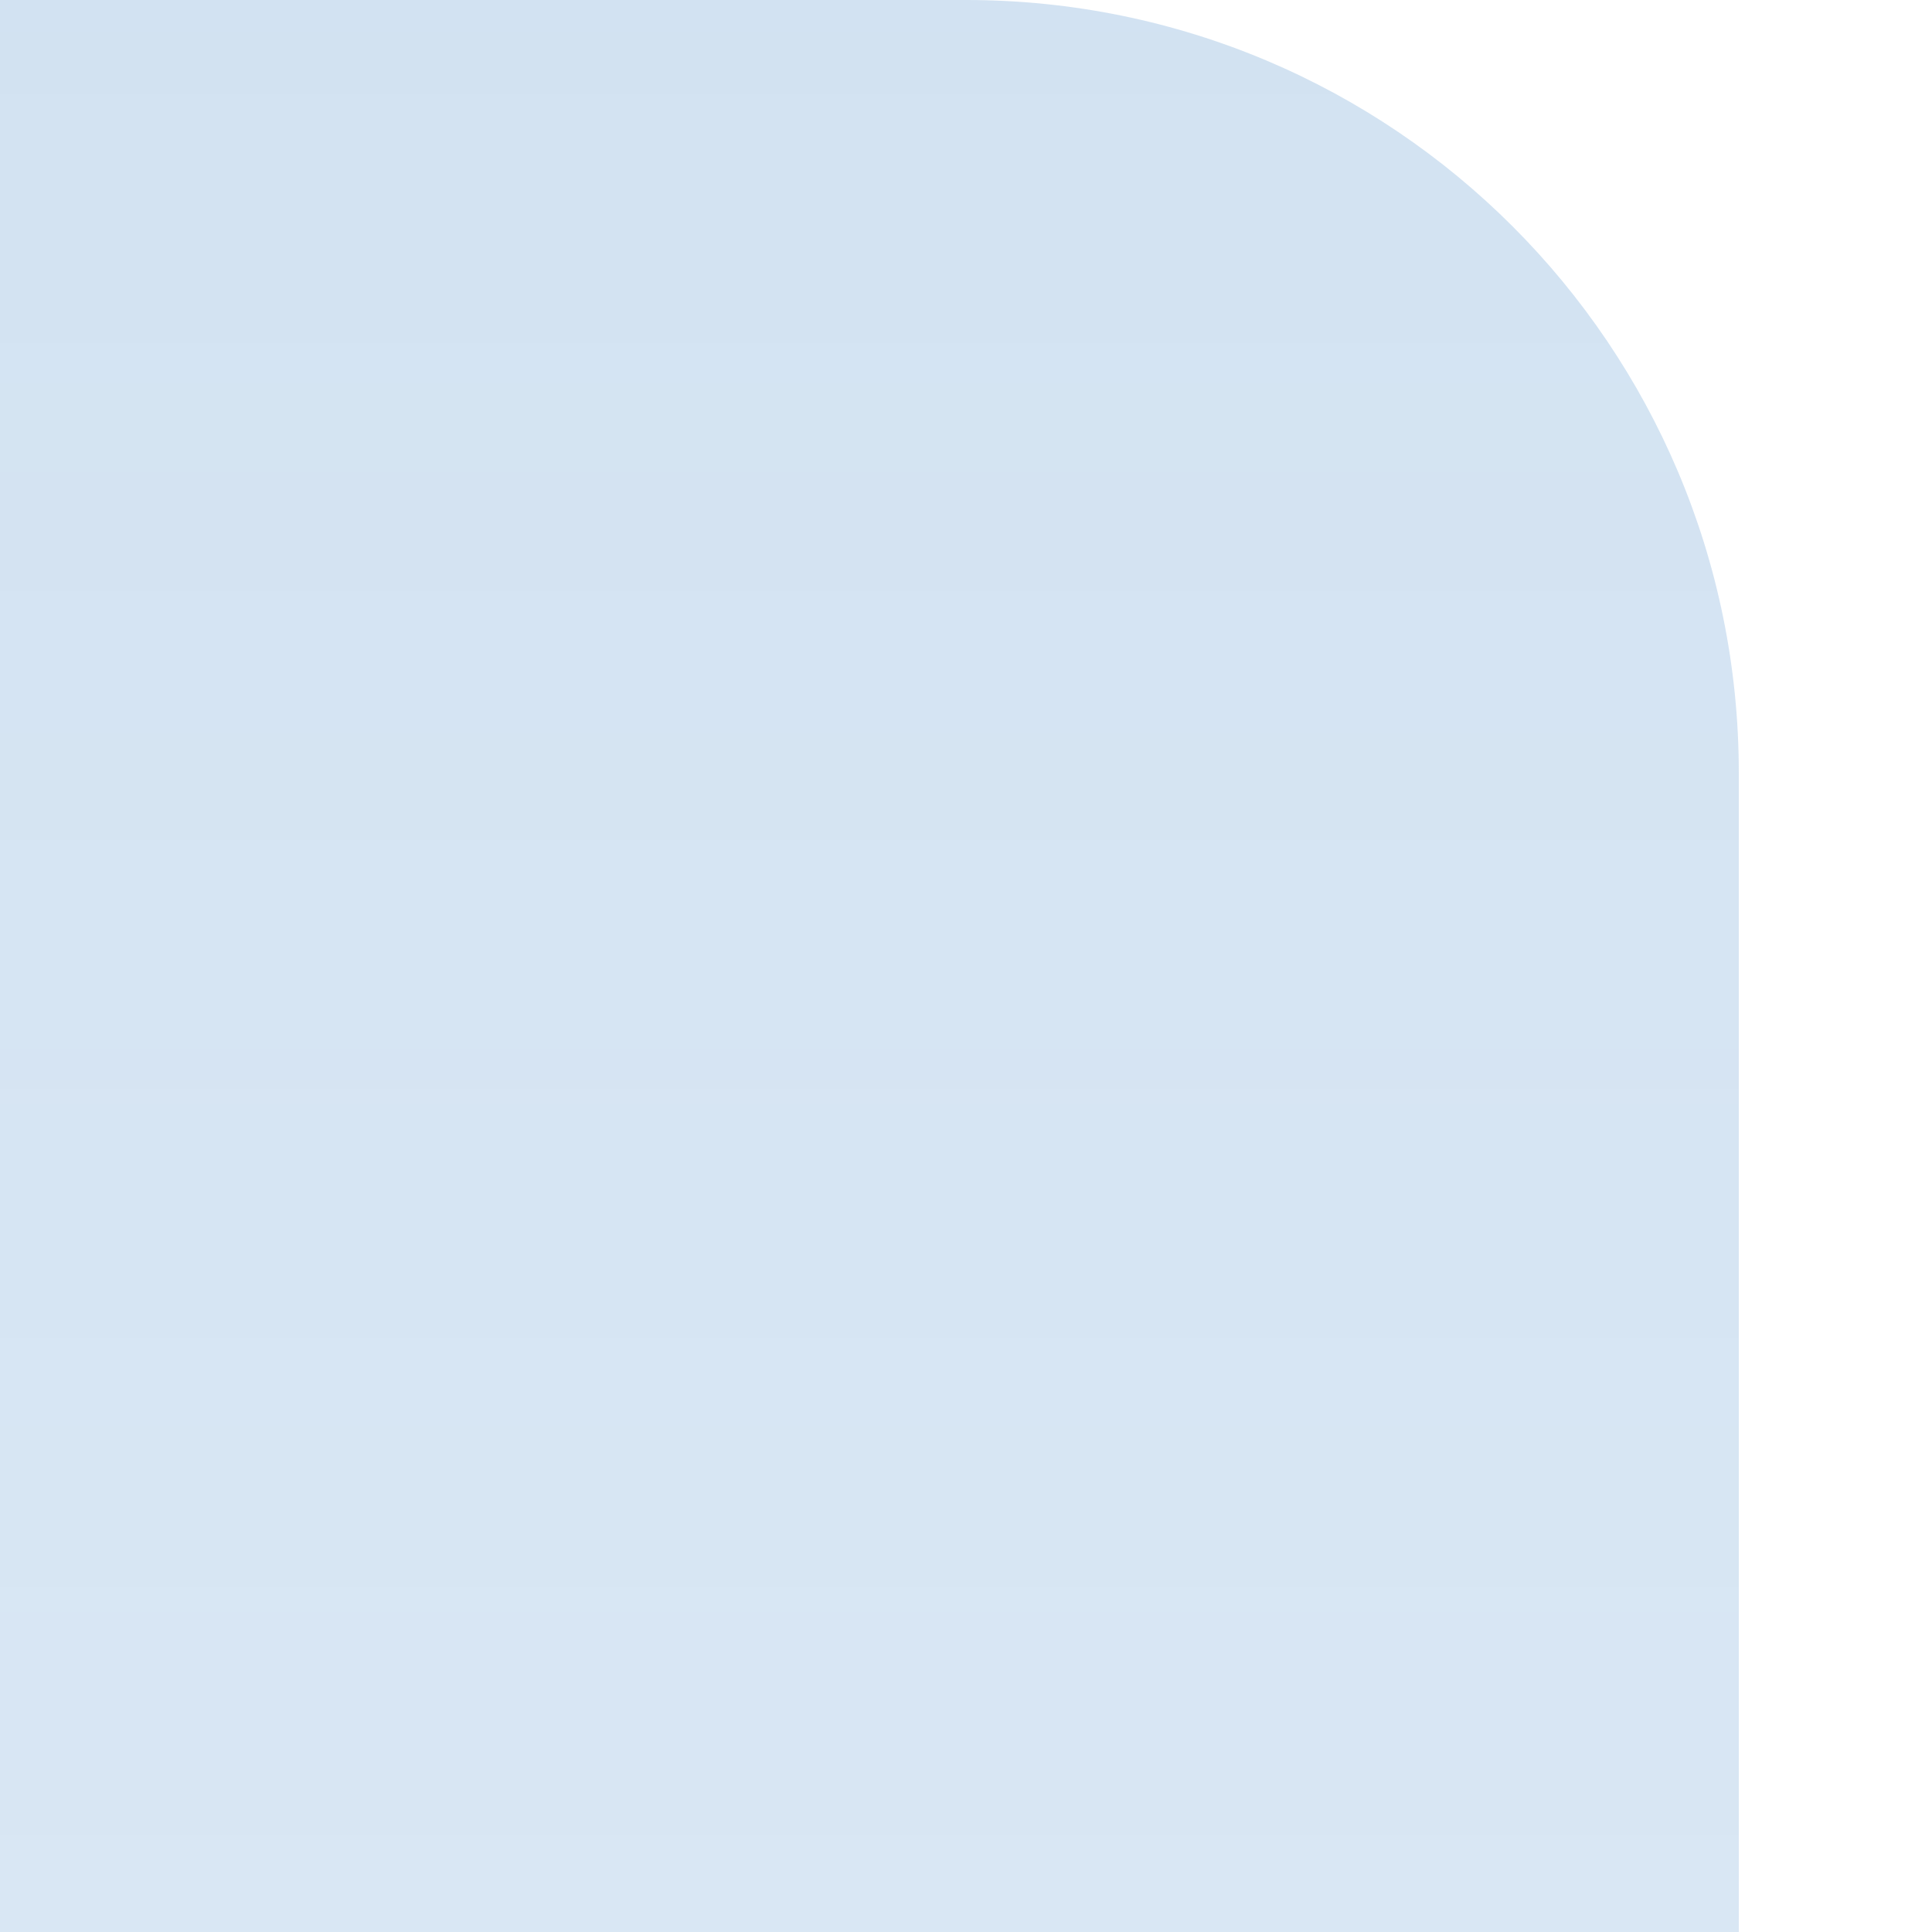 <?xml version="1.0" encoding="UTF-8"?>
<svg xmlns="http://www.w3.org/2000/svg" xmlns:xlink="http://www.w3.org/1999/xlink" baseProfile="tiny" contentScriptType="text/ecmascript" contentStyleType="text/css" height="5px" preserveAspectRatio="xMidYMid meet" version="1.1" viewBox="0 0 5 5" width="5px" x="0px" y="0px" zoomAndPan="magnify">
<g>
<rect fill="none" height="5" width="5"/>
<path d="M 2.5 0.0 L 0.0 0.0 L 0.0 0.5 L 0.0 1.0 L 0.0 5.0 L 3.5 5.0 L 4.0 5.0 L 4.5 5.0 L 4.5 2.0 C 4.5 0.895 3.605 0.0 2.5 0.0 z " fill="url(#SVGID_1_)" fill-opacity="0.25" stroke-opacity="0.25"/>
<defs>
<linearGradient gradientUnits="userSpaceOnUse" id="SVGID_1_" x1="2.249" x2="2.249" xlink:actuate="onLoad" xlink:show="other" xlink:type="simple" y1="0.083" y2="41.09">
<stop offset="0" stop-color="#4d8dca"/>
<stop offset="1" stop-color="#70afe0" stop-opacity="0"/>
</linearGradient>
</defs>
</g>
</svg>
